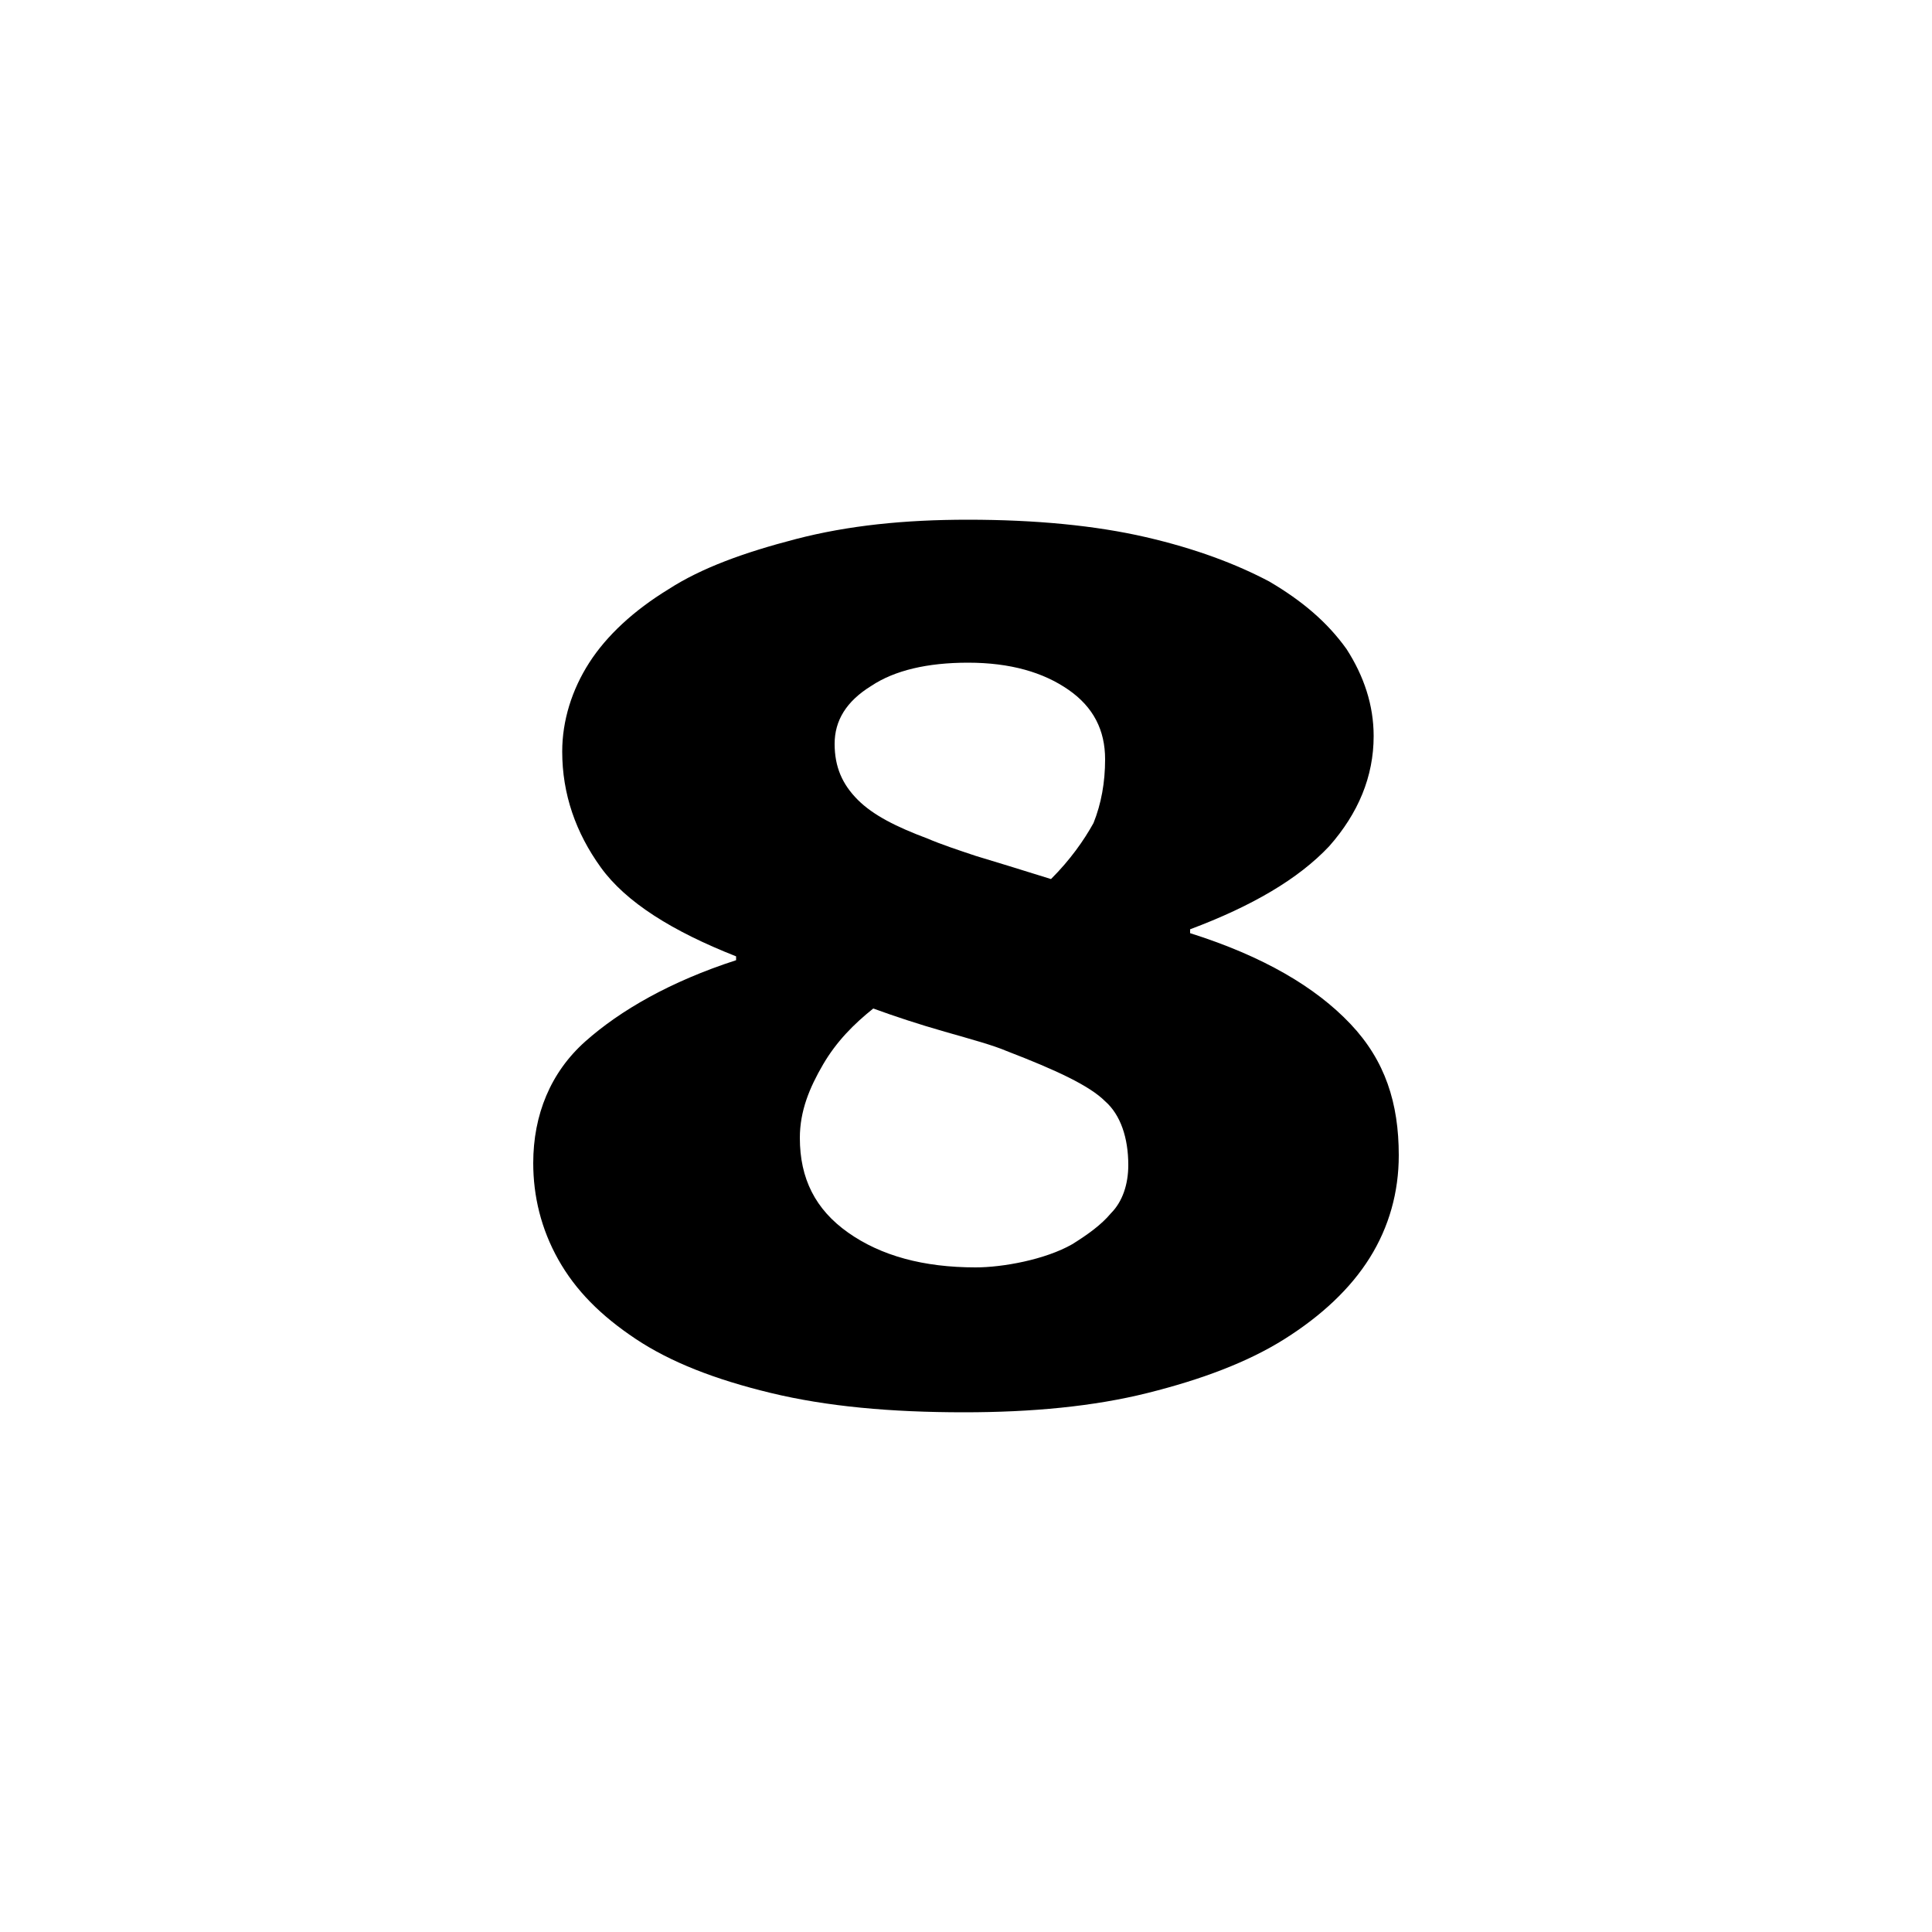 <?xml version="1.0" encoding="utf-8"?>
<!-- Generator: Adobe Illustrator 25.2.0, SVG Export Plug-In . SVG Version: 6.00 Build 0)  -->
<svg version="1.1" id="Layer_1" xmlns="http://www.w3.org/2000/svg" xmlns:xlink="http://www.w3.org/1999/xlink" x="0px" y="0px"
	 viewBox="0 0 100 100" style="enable-background:new 0 0 100 100;" xml:space="preserve">
<g>
	<path d="M72.4,59.8c0,1.9-0.5,3.7-1.5,5.3s-2.5,3-4.4,4.2c-1.9,1.2-4.3,2.1-7.1,2.8s-6,1-9.5,1c-3.8,0-7.1-0.3-10-1
		c-2.9-0.7-5.2-1.6-7-2.8c-1.8-1.2-3.1-2.5-4-4.1c-0.9-1.6-1.3-3.3-1.3-5c0-2.5,0.9-4.7,2.7-6.3s4.4-3.1,7.8-4.2v-0.2
		c-3.3-1.3-5.7-2.8-7-4.6c-1.3-1.8-2-3.8-2-6c0-1.6,0.5-3.2,1.4-4.6c0.9-1.4,2.3-2.7,4.1-3.8c1.7-1.1,3.9-1.9,6.6-2.6s5.6-1,8.9-1
		c3.5,0,6.6,0.3,9.2,0.9c2.6,0.6,4.7,1.4,6.4,2.3c1.7,1,3,2.1,4,3.5c0.9,1.4,1.4,2.9,1.4,4.5c0,2.1-0.8,4-2.3,5.7
		c-1.6,1.7-4,3.1-7.2,4.3v0.2c3.8,1.2,6.5,2.8,8.3,4.7S72.4,57.1,72.4,59.8z M58.4,60.3c0-1.4-0.4-2.6-1.2-3.3
		c-0.8-0.8-2.5-1.6-5.1-2.6c-0.7-0.3-1.8-0.6-3.2-1c-1.4-0.4-2.6-0.8-3.7-1.2c-1,0.8-1.9,1.7-2.6,2.9s-1.2,2.4-1.2,3.8
		c0,2.1,0.8,3.7,2.5,4.9c1.7,1.2,3.9,1.8,6.6,1.8c0.7,0,1.6-0.1,2.5-0.3s1.8-0.5,2.5-0.9c0.8-0.5,1.5-1,2-1.6
		C58.1,62.2,58.4,61.3,58.4,60.3z M57.2,39.3c0-1.5-0.6-2.7-1.9-3.6c-1.3-0.9-3-1.4-5.2-1.4c-2.1,0-3.8,0.4-5,1.2
		c-1.3,0.8-1.9,1.8-1.9,3c0,1.2,0.4,2.1,1.2,2.9s2,1.4,3.6,2c0.7,0.3,1.6,0.6,2.5,0.9c1,0.3,2.3,0.7,3.9,1.2c1-1,1.7-2,2.2-2.9
		C57,41.6,57.2,40.5,57.2,39.3z"/>
</g>
</svg>
